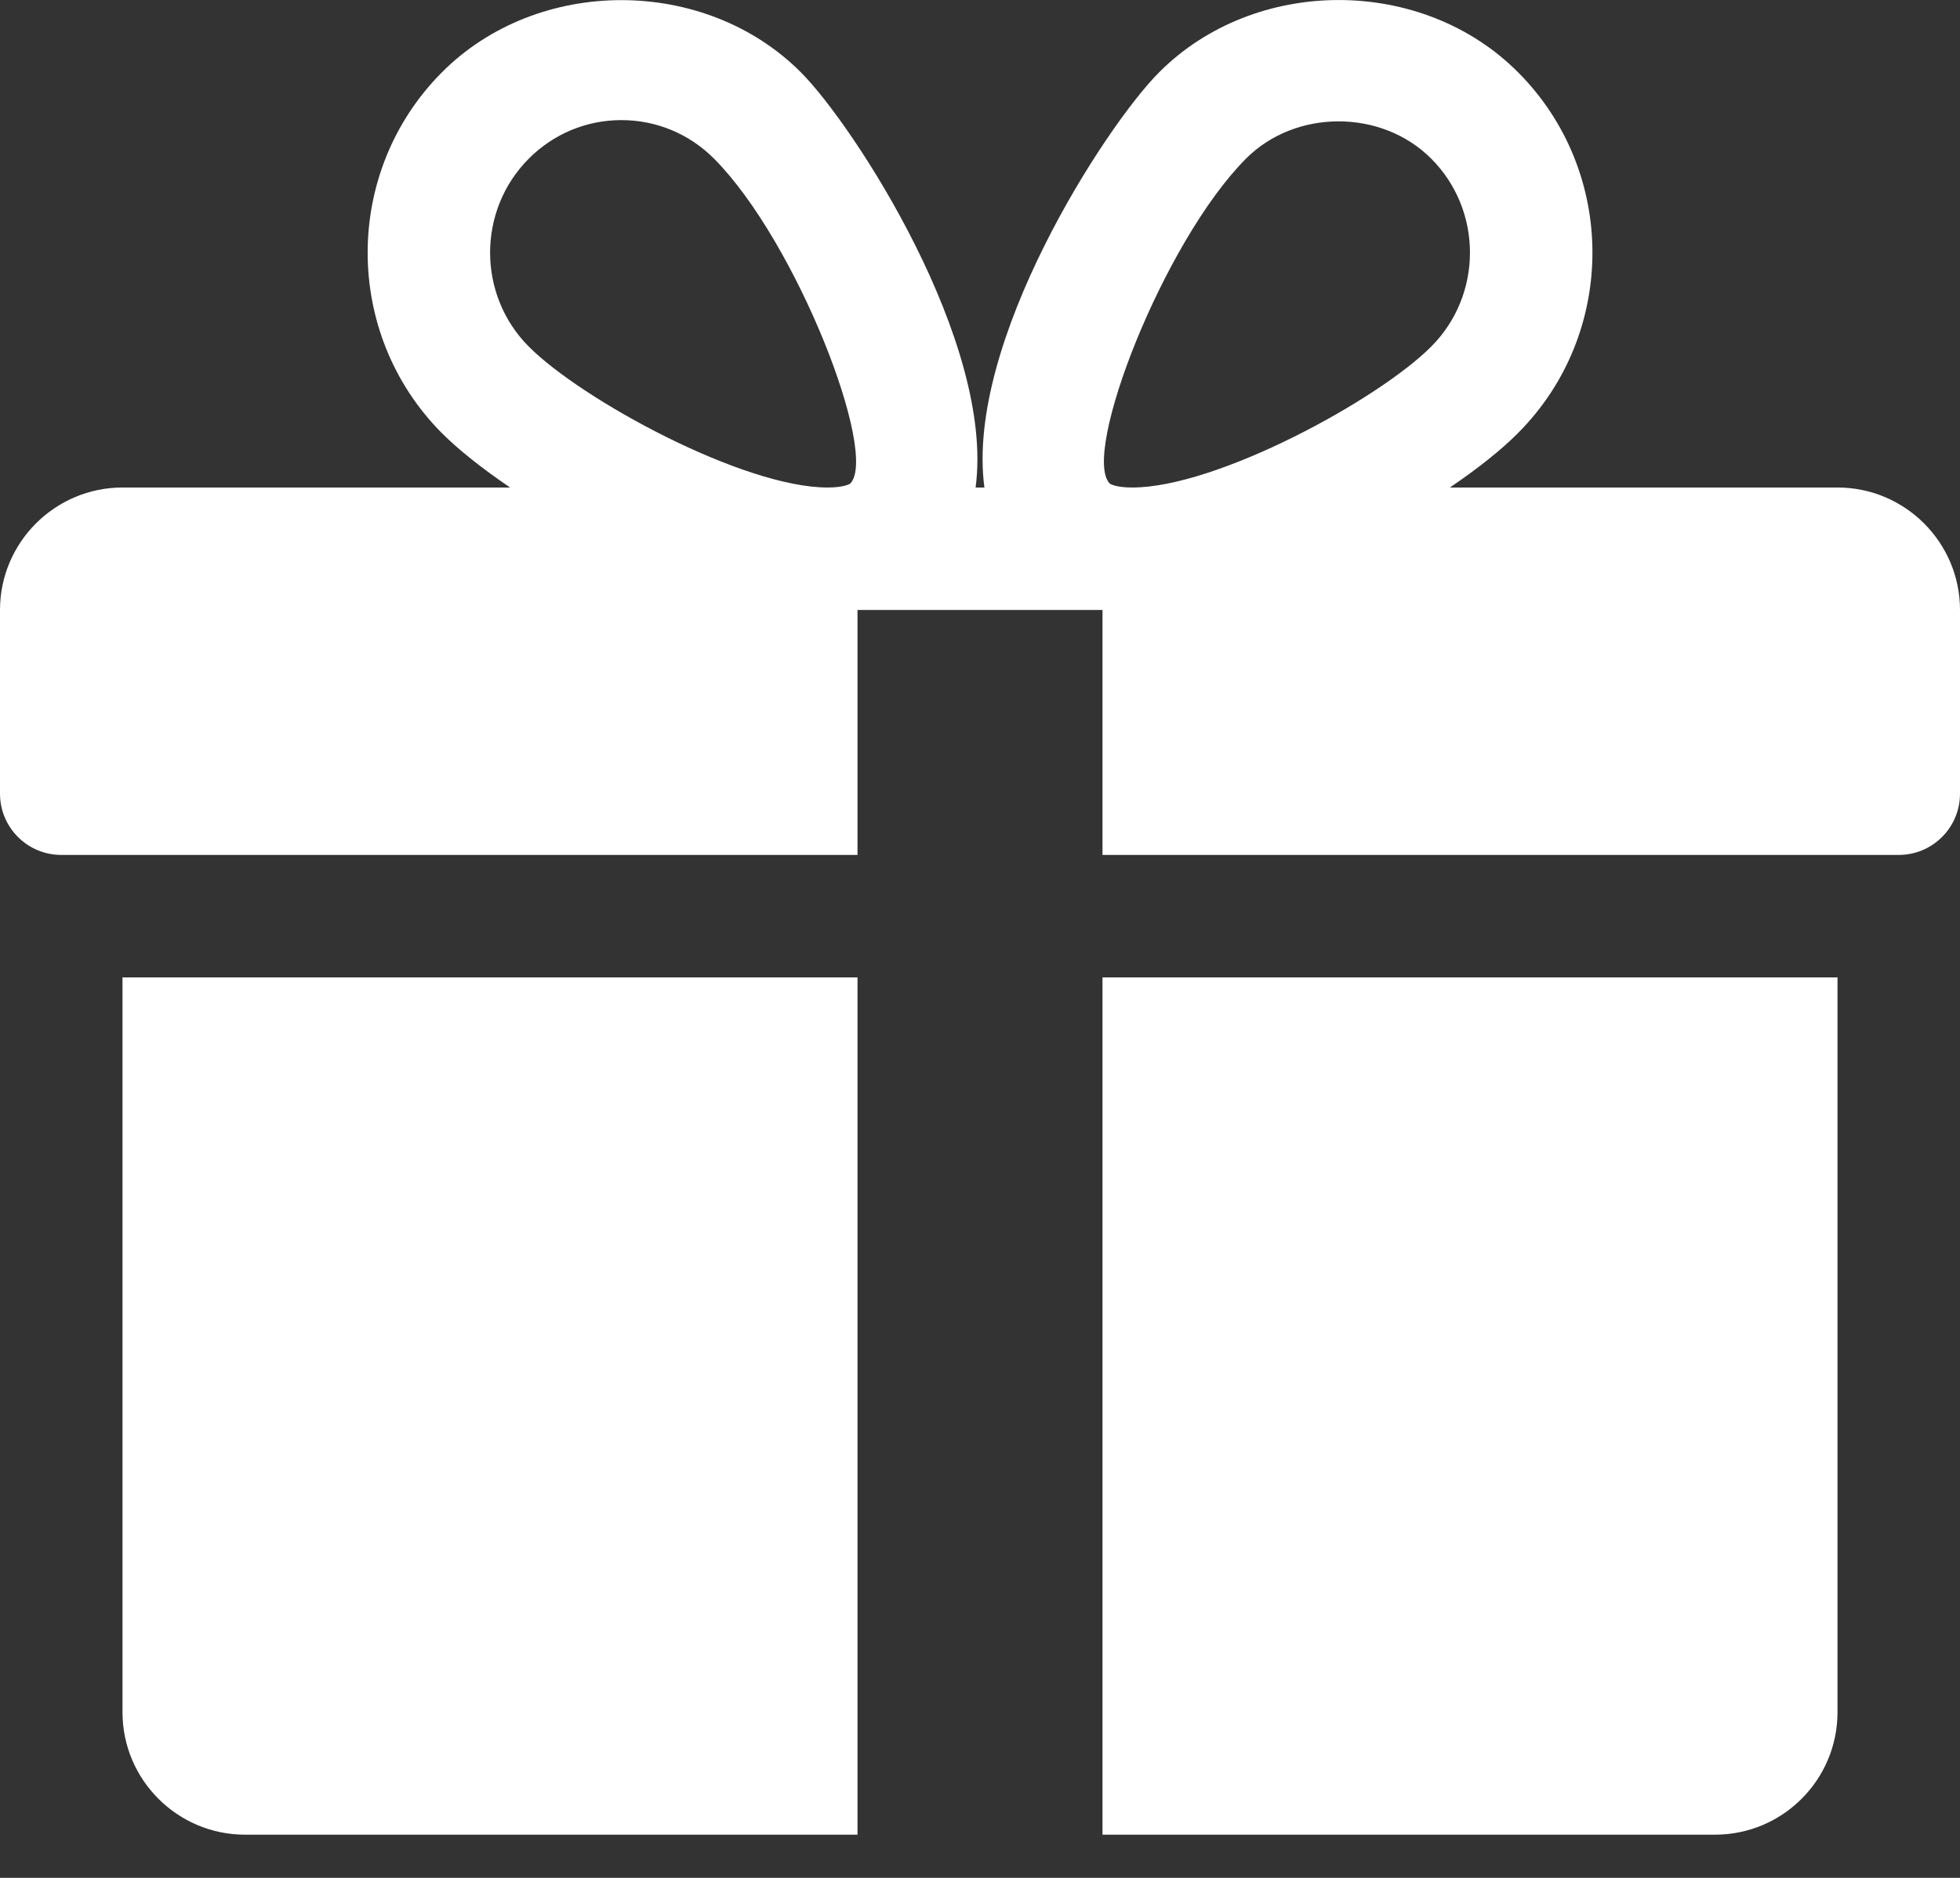 <svg width="24" height="23" viewBox="0 0 24 23" fill="none" xmlns="http://www.w3.org/2000/svg">
<rect x="0" y="0" width="24" height="23" fill="#333333" stroke="none"/>
<path fill-rule="evenodd" clip-rule="evenodd" d="M22.5 5.971H17.754C18.095 5.739 18.387 5.508 18.591 5.301C19.802 4.084 19.802 2.104 18.591 0.888C17.415 -0.297 15.366 -0.294 14.191 0.888C13.54 1.54 11.816 4.197 12.054 5.971H11.946C12.183 4.197 10.458 1.54 9.809 0.888C8.633 -0.294 6.583 -0.294 5.409 0.888C4.2 2.104 4.2 4.084 5.407 5.301C5.613 5.508 5.905 5.739 6.246 5.971H1.5C0.673 5.971 0 6.645 0 7.471V9.721C0 10.135 0.336 10.471 0.75 10.471H10.5V7.471H13.5V10.471H23.25C23.664 10.471 24 10.135 24 9.721V7.471C24 6.645 23.328 5.971 22.5 5.971ZM1.5 11.971V20.971C1.5 21.799 2.174 22.471 3 22.471H10.5V11.971H1.5ZM10.134 5.971C10.348 5.971 10.412 5.922 10.412 5.922C10.761 5.56 9.756 2.962 8.745 1.945C8.441 1.639 8.037 1.471 7.609 1.471C7.181 1.471 6.777 1.639 6.473 1.945C5.844 2.578 5.844 3.61 6.473 4.243C7.119 4.894 9.098 5.971 10.134 5.971ZM13.864 5.971C13.652 5.971 13.588 5.923 13.588 5.922C13.239 5.56 14.244 2.962 15.255 1.945C15.86 1.335 16.917 1.332 17.527 1.945C18.157 2.578 18.157 3.61 17.527 4.243C16.881 4.894 14.902 5.971 13.864 5.971ZM13.5 22.471V11.971H22.5V20.971C22.5 21.799 21.828 22.471 21 22.471H13.5Z" fill="white"/>
</svg>
